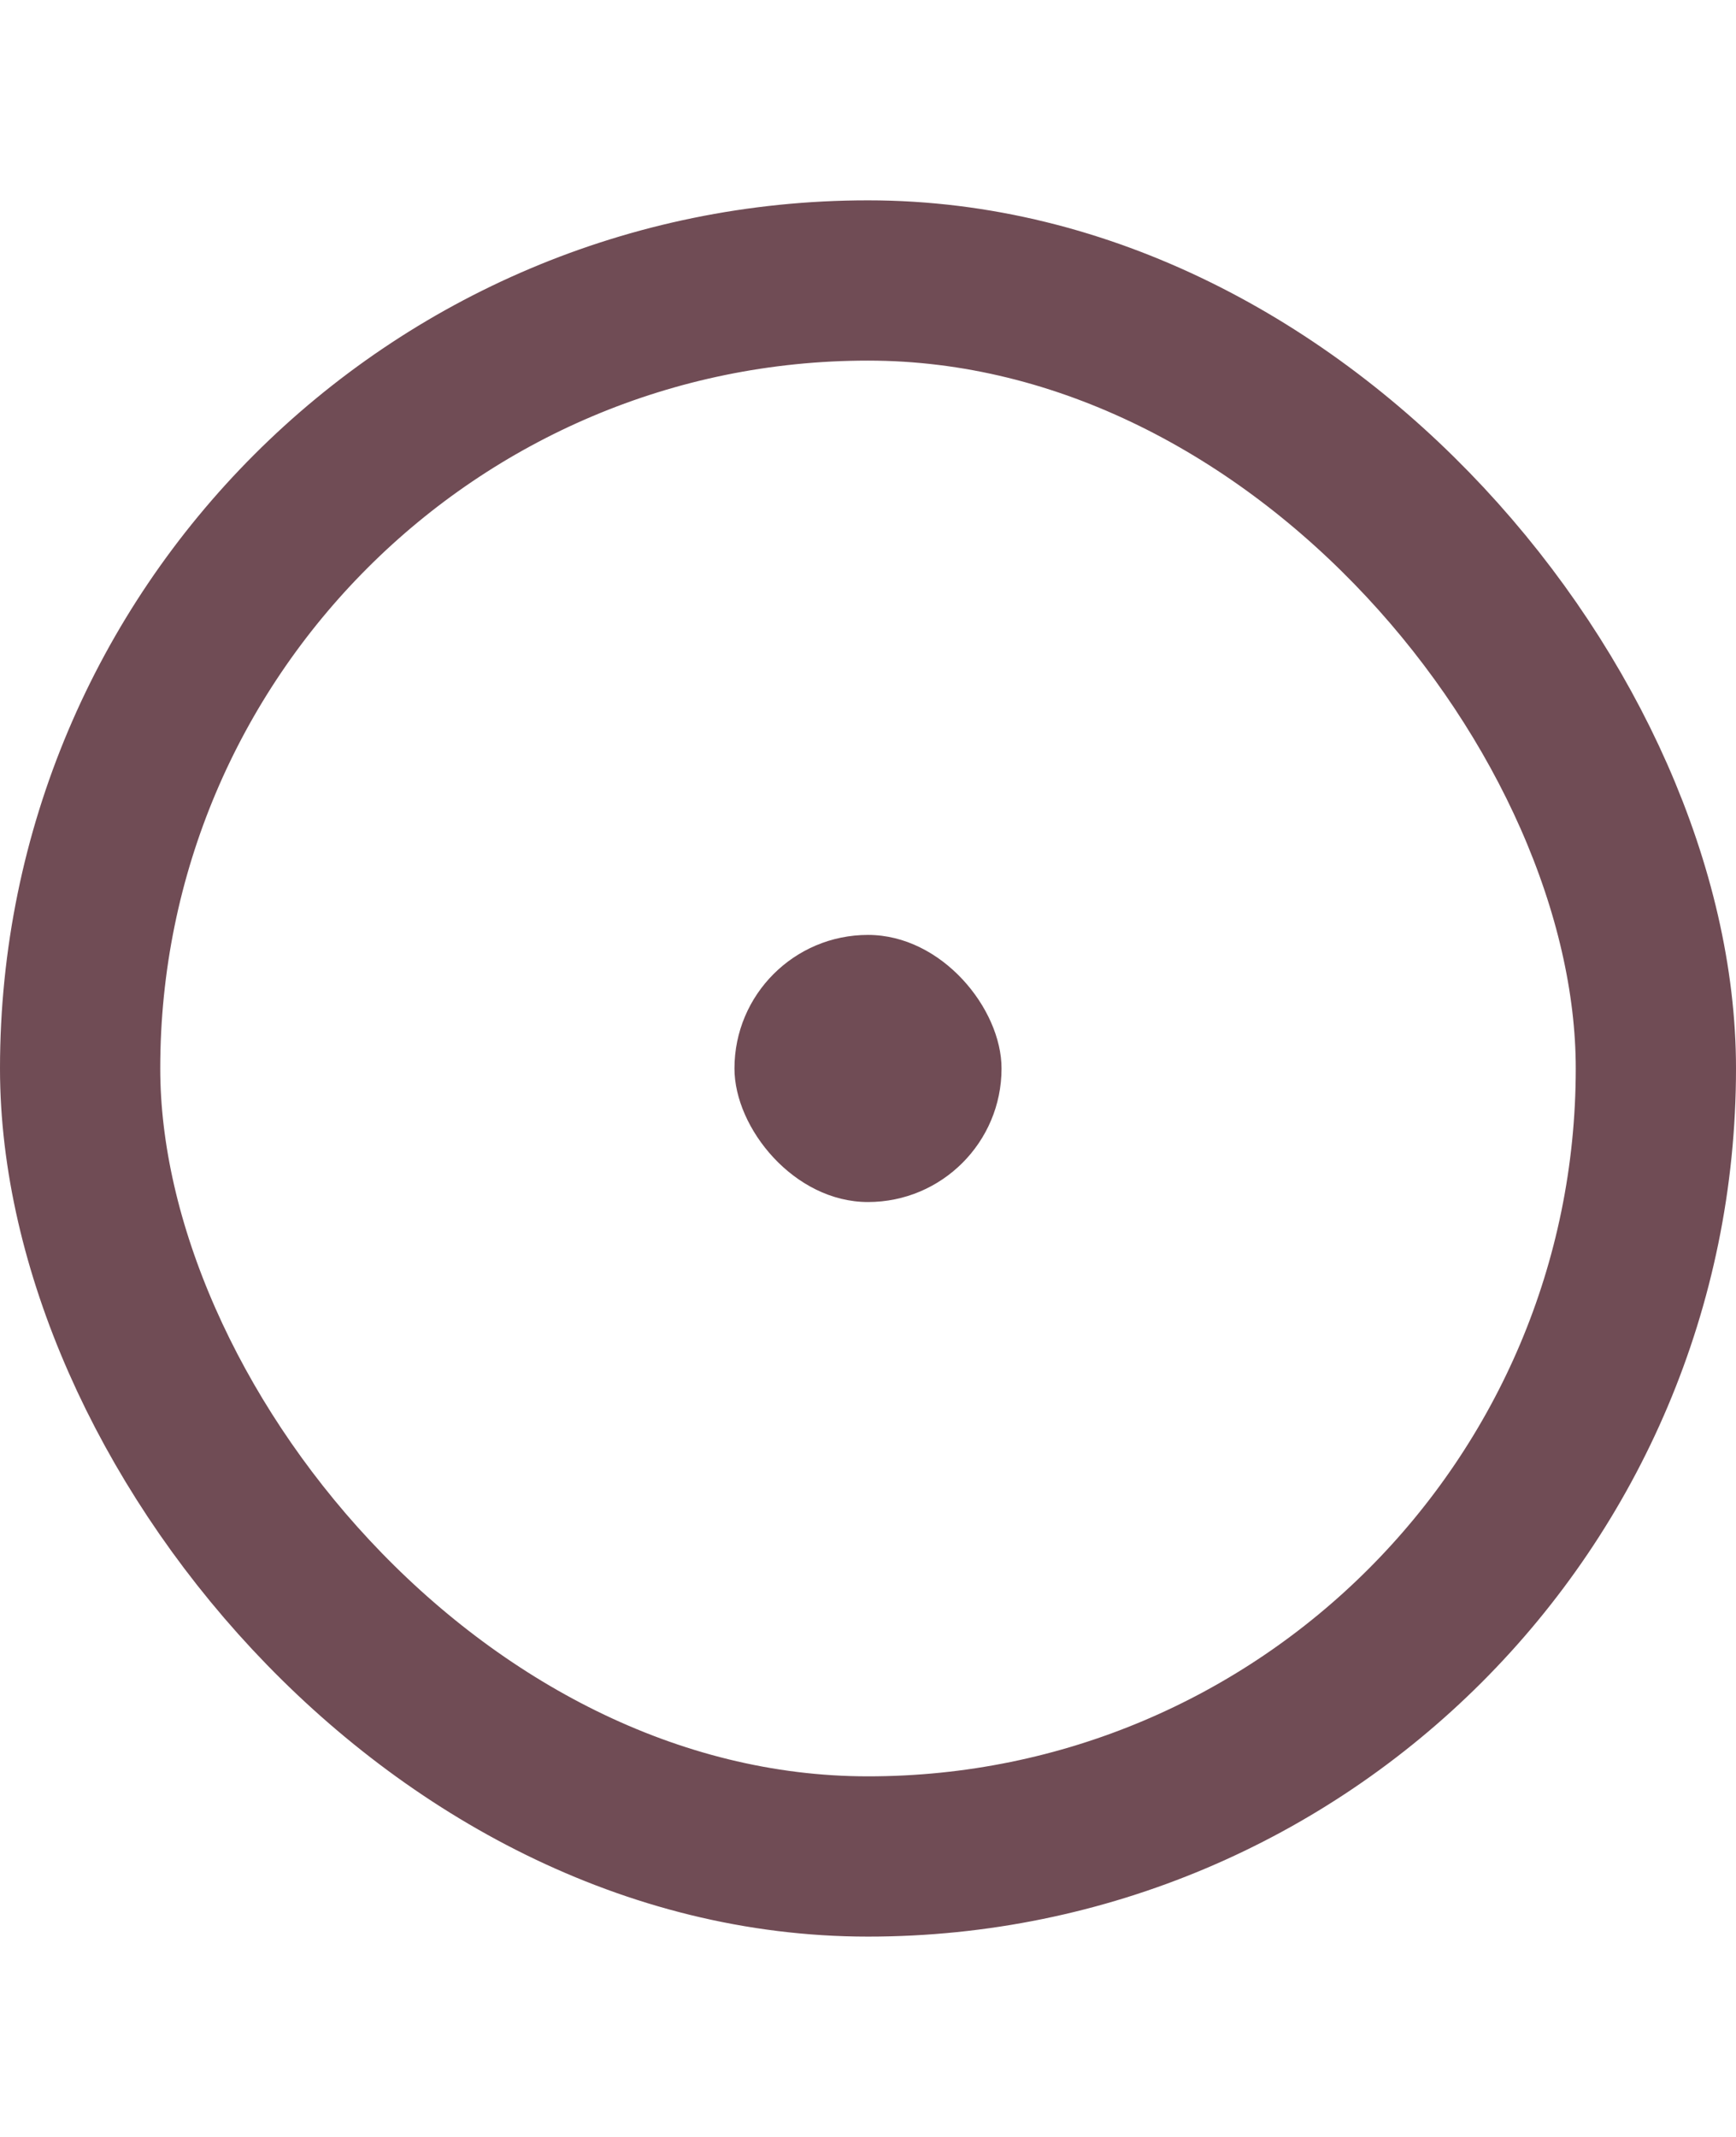 <svg height="1em" viewBox="0 0 13 13" fill="none" xmlns="http://www.w3.org/2000/svg"><title>type icon</title><rect x="0.6" y="0.6" width="11.8" height="11.8" rx="5.9" stroke="#704c55" stroke-width="1.2"></rect><rect x="5.5" y="5.5" width="2" height="2" rx="1" fill="#704c55"></rect></svg>
